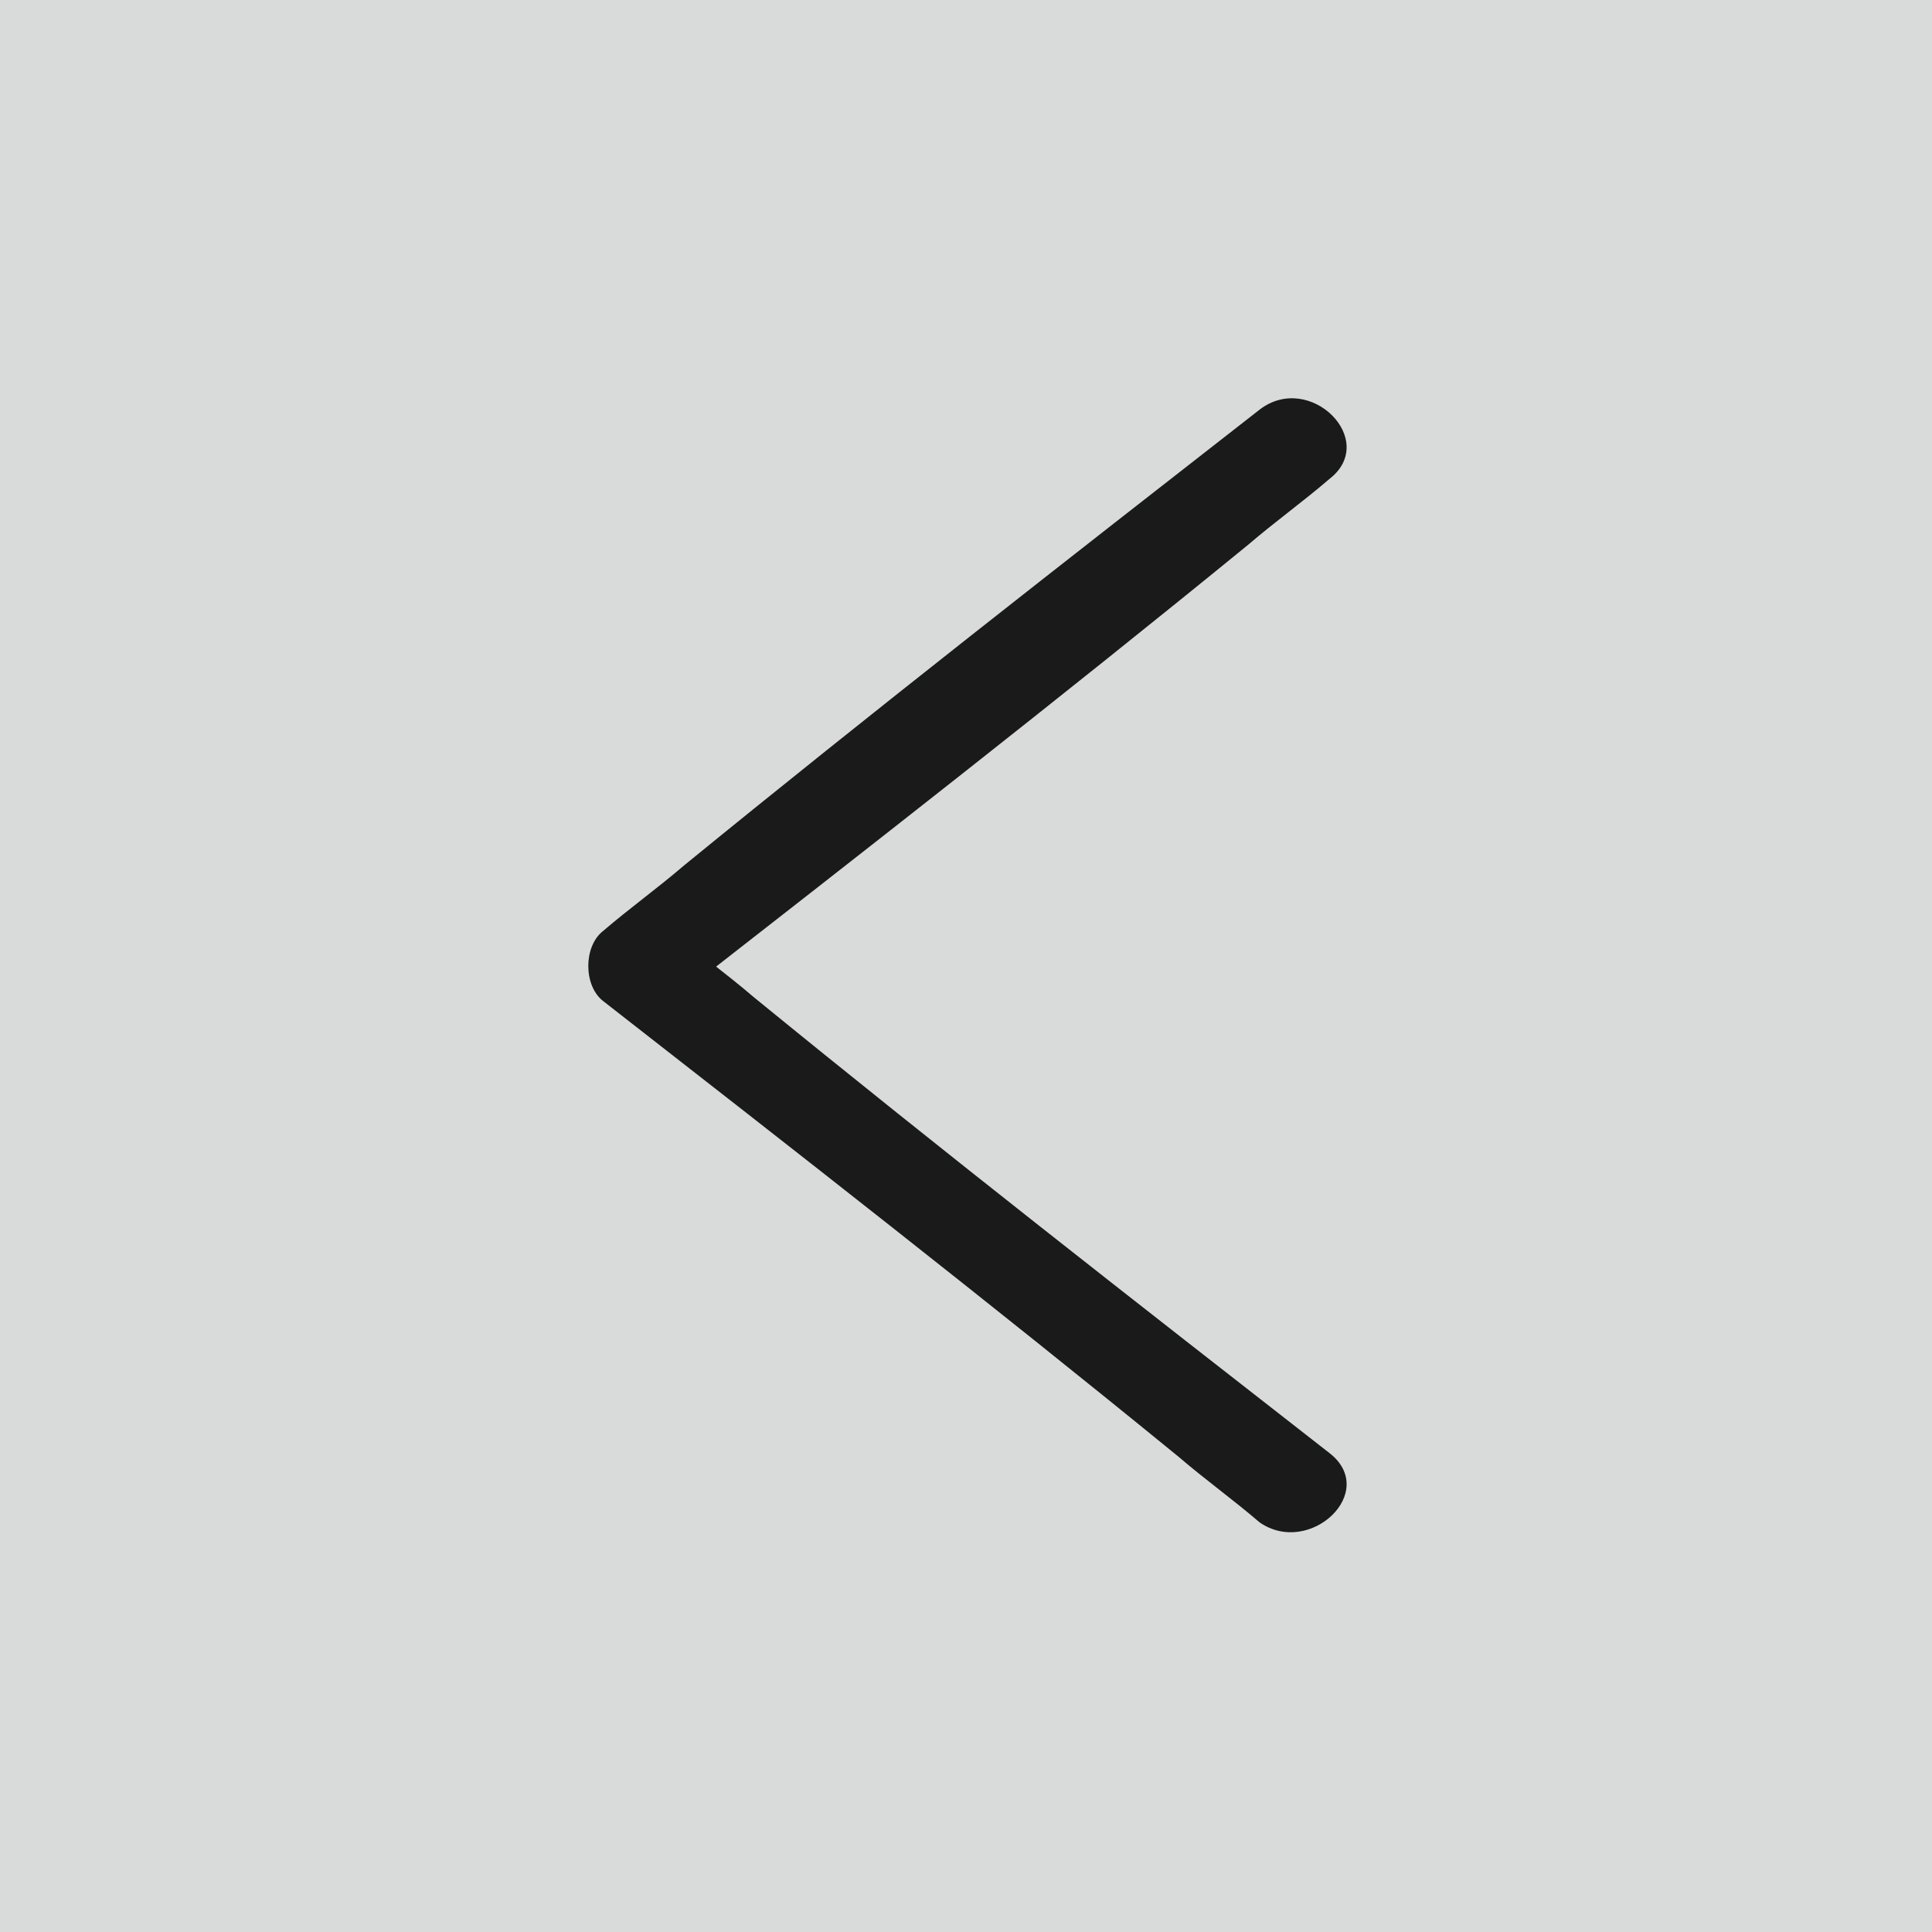 <?xml version="1.0" encoding="utf-8"?>
<!-- Generator: Adobe Illustrator 18.0.0, SVG Export Plug-In . SVG Version: 6.00 Build 0)  -->
<!DOCTYPE svg PUBLIC "-//W3C//DTD SVG 1.1//EN" "http://www.w3.org/Graphics/SVG/1.1/DTD/svg11.dtd">
<svg version="1.1" id="圖層_1" xmlns="http://www.w3.org/2000/svg" xmlns:xlink="http://www.w3.org/1999/xlink" x="0px" y="0px"
	 viewBox="0 0 50 50" enable-background="new 0 0 50 50" xml:space="preserve">
<g>
	<rect fill="#D9DADA" width="50" height="50"/>
	<path fill="#1A1A1A" d="M34.4,37.6c-5-3.9-10-7.8-14.9-11.8c-0.7-0.6-1.4-1.1-2.1-1.7c0,0.6,0,1.2,0,1.8c5-3.9,10-7.8,14.9-11.8
		c0.7-0.6,1.4-1.1,2.1-1.7c1.3-1-0.5-2.8-1.8-1.8c-5,3.9-10,7.8-14.9,11.8c-0.7,0.6-1.4,1.1-2.1,1.7c-0.5,0.4-0.5,1.4,0,1.8
		c5,3.9,10,7.8,14.9,11.8c0.7,0.6,1.4,1.1,2.1,1.7C33.9,40.3,35.7,38.6,34.4,37.6L34.4,37.6z"/>
</g>
</svg>
